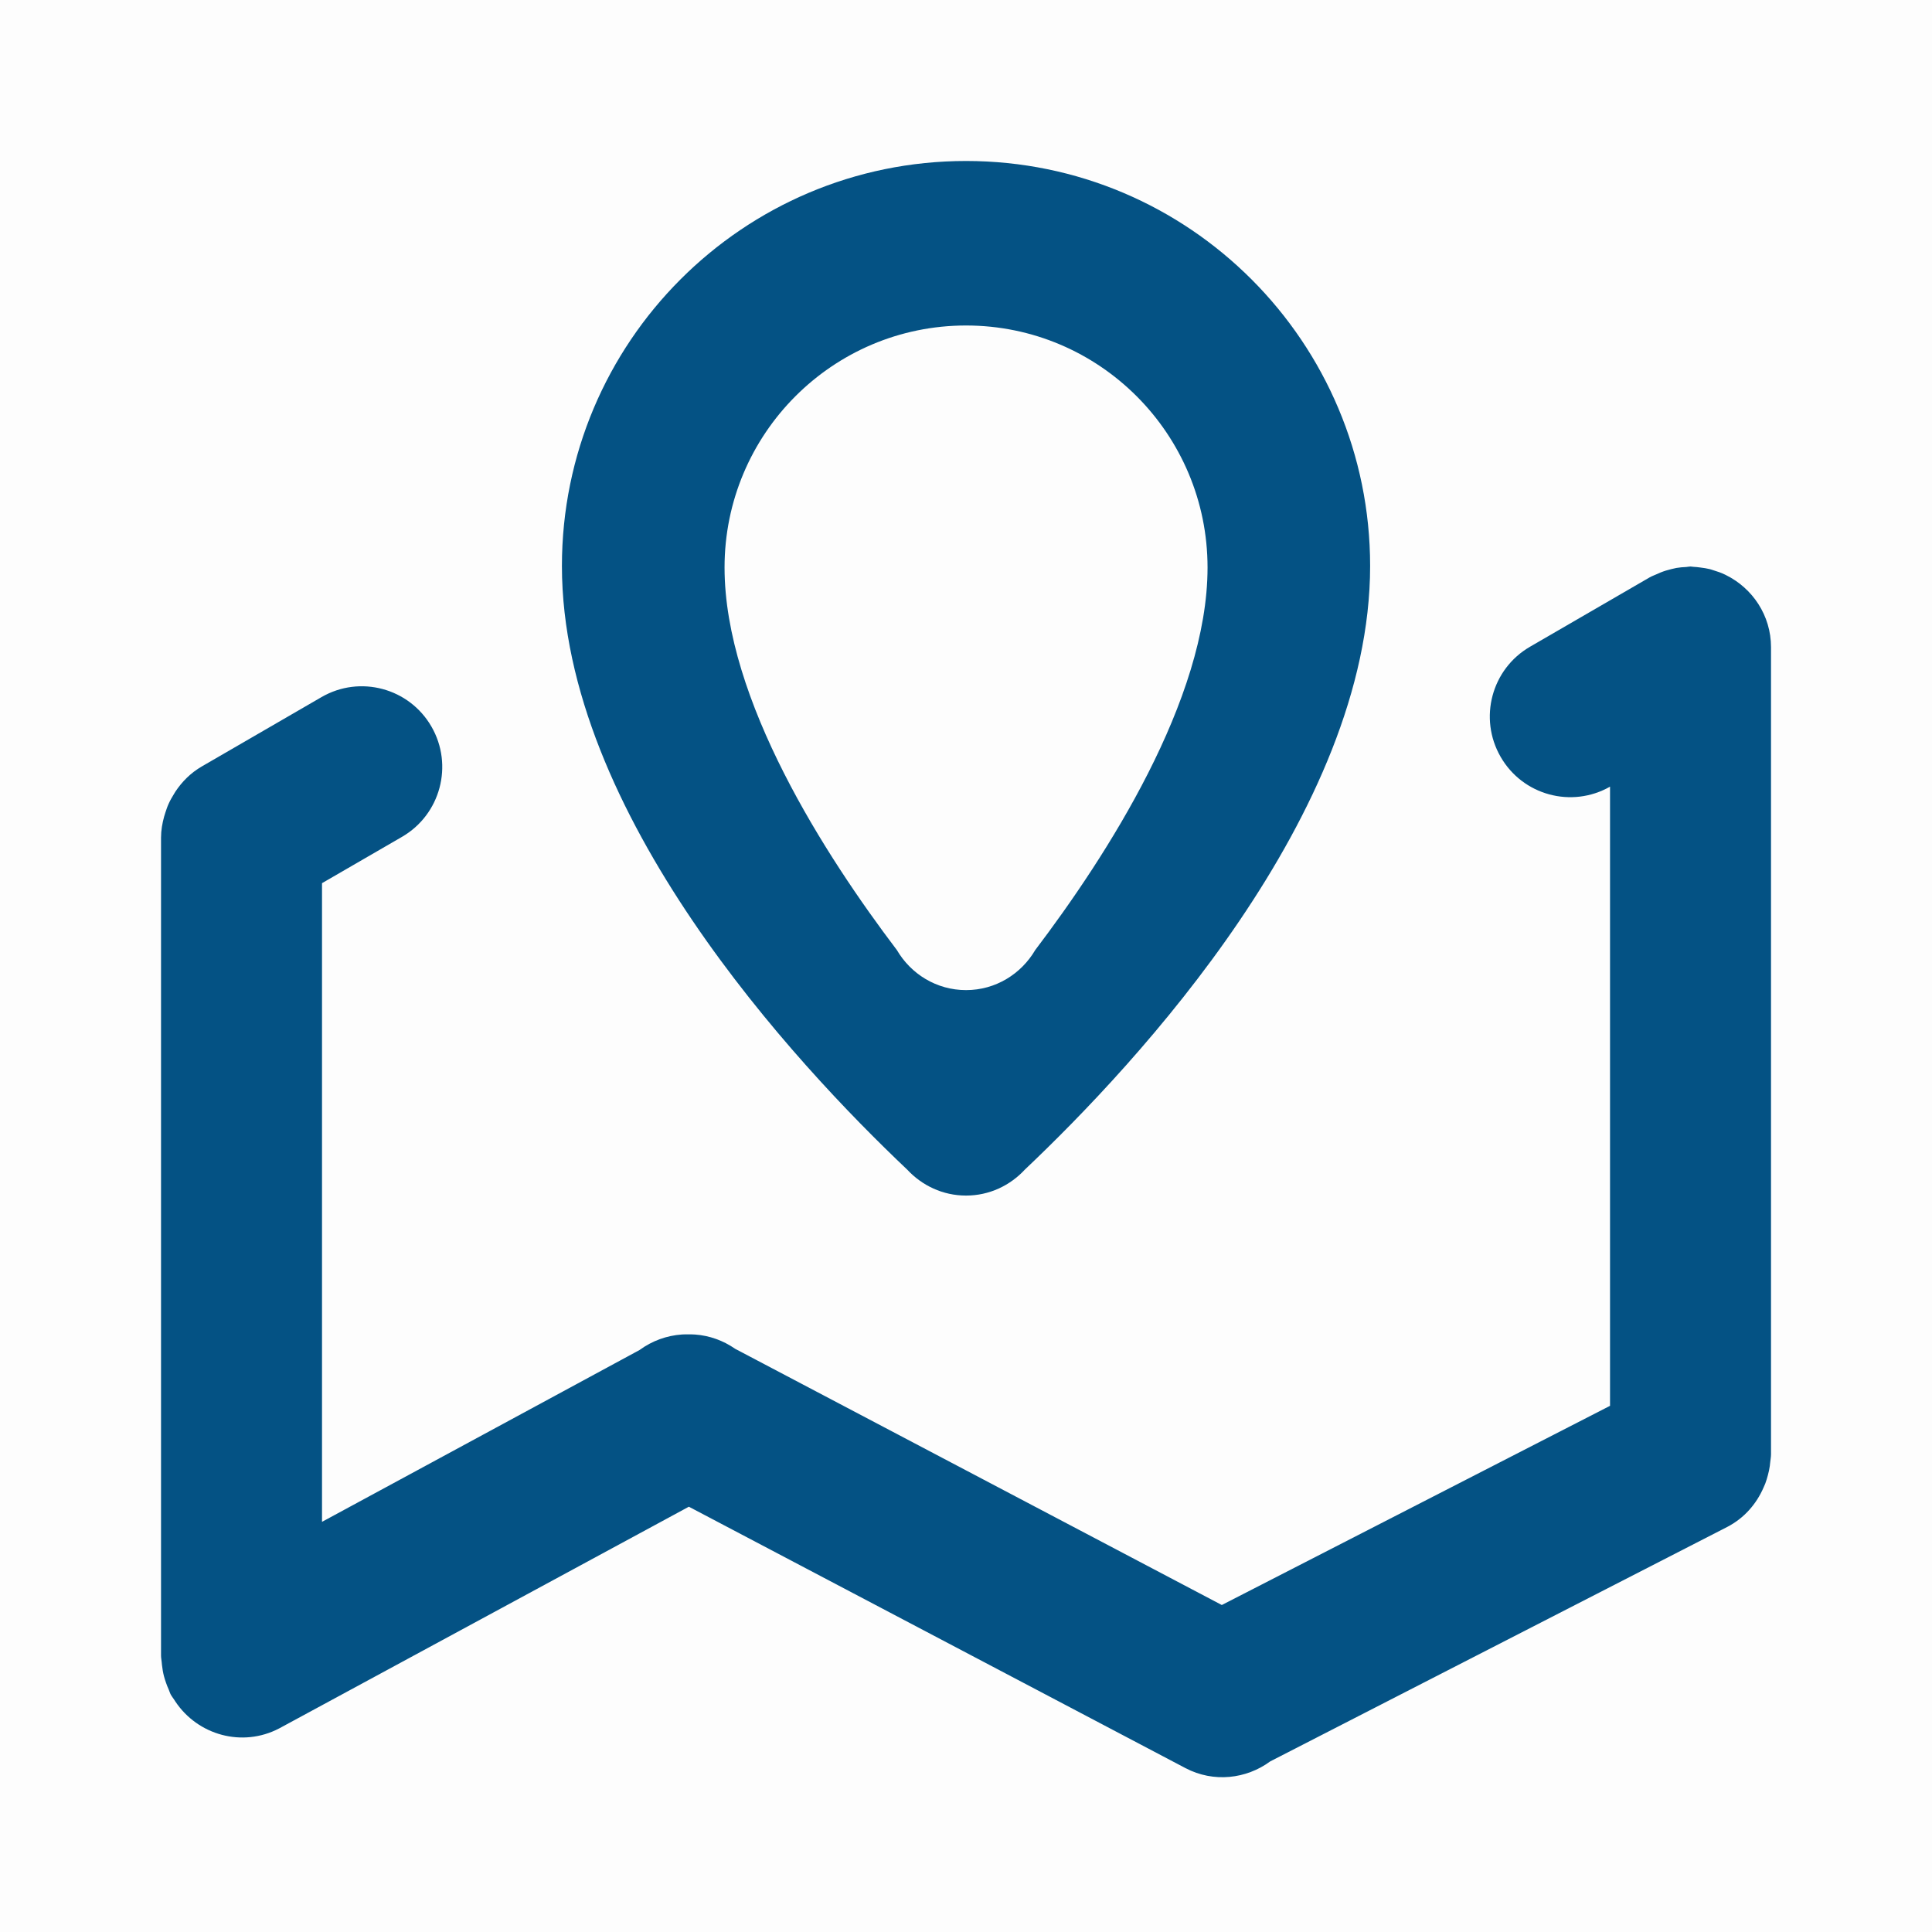 <svg width="40" height="40" viewBox="0 0 40 40" fill="none" xmlns="http://www.w3.org/2000/svg">
<rect opacity="0.01" width="40" height="40" fill="black"/>
<path fill-rule="evenodd" clip-rule="evenodd" d="M36.65 30.278C36.648 30.303 36.646 30.327 36.642 30.351C36.633 30.416 36.619 30.479 36.602 30.542C36.587 30.6 36.57 30.656 36.549 30.713C36.538 30.74 36.527 30.766 36.515 30.792C36.369 31.132 36.116 31.429 35.762 31.613L26.298 36.468C25.803 36.832 25.128 36.912 24.546 36.608L14.262 31.195L5.778 35.786C5.016 36.183 4.095 35.926 3.629 35.226C3.622 35.215 3.615 35.204 3.608 35.193C3.582 35.153 3.552 35.117 3.53 35.074C3.515 35.044 3.507 35.013 3.494 34.982C3.472 34.936 3.455 34.889 3.438 34.842C3.422 34.796 3.407 34.751 3.395 34.705C3.375 34.628 3.362 34.55 3.353 34.469C3.351 34.451 3.349 34.433 3.348 34.415C3.344 34.369 3.334 34.325 3.334 34.279V17.341C3.334 17.19 3.36 17.046 3.398 16.907C3.405 16.88 3.415 16.853 3.423 16.826C3.444 16.763 3.464 16.7 3.492 16.64C3.523 16.571 3.56 16.506 3.6 16.442C3.609 16.427 3.618 16.41 3.628 16.395C3.766 16.186 3.947 16.002 4.179 15.868L6.656 14.433C7.453 13.971 8.473 14.245 8.933 15.044C9.393 15.843 9.12 16.864 8.323 17.326L6.667 18.285V31.508L13.242 27.95C13.5 27.761 13.804 27.65 14.121 27.629C14.158 27.625 14.194 27.628 14.23 27.627C14.284 27.627 14.336 27.625 14.39 27.63C14.689 27.651 14.975 27.755 15.223 27.927L25.296 33.23L33.334 29.106V16.287C32.538 16.739 31.527 16.466 31.069 15.67C30.608 14.871 30.881 13.85 31.679 13.389L34.156 11.953C34.205 11.925 34.257 11.908 34.307 11.885C34.332 11.874 34.356 11.862 34.382 11.852C34.454 11.823 34.527 11.801 34.602 11.783C34.637 11.774 34.671 11.766 34.707 11.759C34.776 11.747 34.843 11.742 34.912 11.739C34.942 11.737 34.97 11.729 35.001 11.729C35.019 11.729 35.035 11.734 35.053 11.735C35.104 11.737 35.155 11.743 35.206 11.75C35.271 11.758 35.335 11.767 35.398 11.783C35.423 11.789 35.447 11.798 35.472 11.806C35.556 11.831 35.638 11.859 35.715 11.897C35.721 11.899 35.727 11.903 35.733 11.906C36.284 12.178 36.667 12.742 36.667 13.4V30.103C36.667 30.163 36.656 30.22 36.65 30.278ZM21.218 24.216C20.914 24.544 20.483 24.753 20.001 24.753C19.518 24.753 19.088 24.544 18.783 24.216C16.468 22.024 11.634 16.837 11.634 11.718C11.634 7.087 15.38 3.333 20.001 3.333C24.621 3.333 28.367 7.087 28.367 11.718C28.367 16.837 23.534 22.023 21.218 24.216ZM20.001 6.739C17.239 6.739 15.001 8.983 15.001 11.75C15.001 14.489 17.093 17.723 18.569 19.67C18.858 20.164 19.388 20.499 20.001 20.499C20.613 20.499 21.143 20.164 21.433 19.67C22.909 17.723 25.001 14.489 25.001 11.75C25.001 8.983 22.762 6.739 20.001 6.739Z" fill="#045284"/>
</svg>
